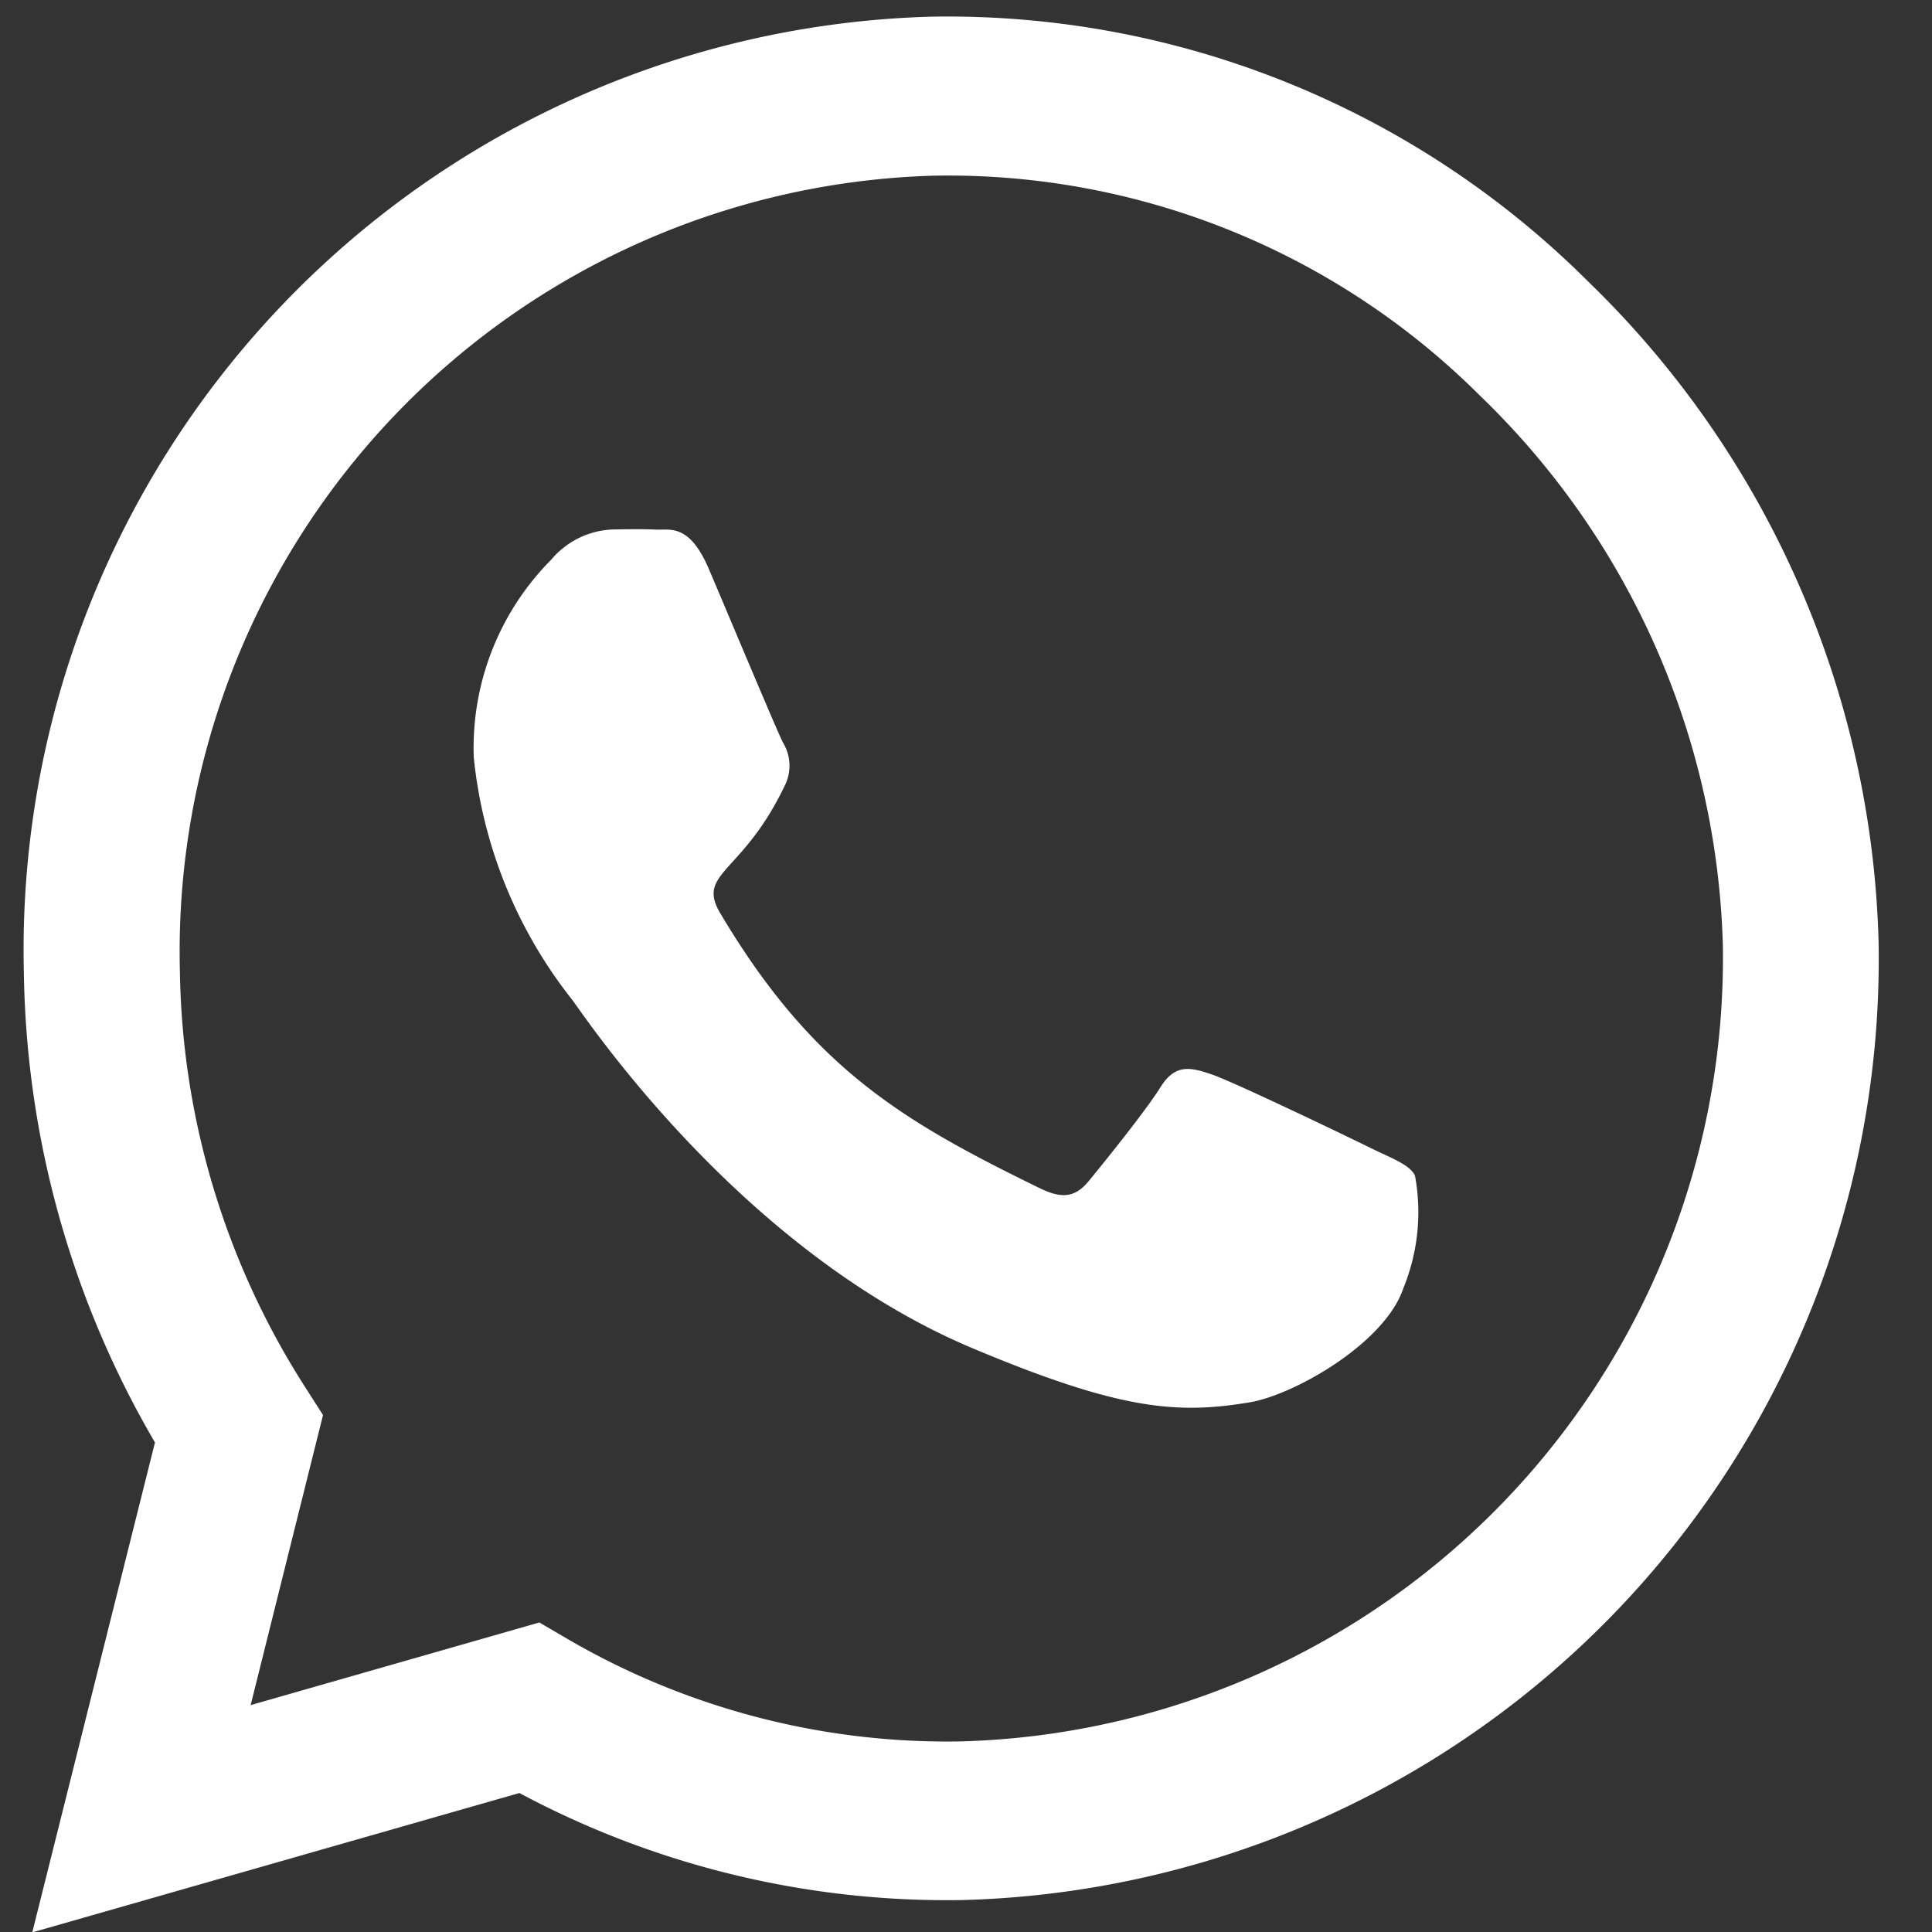 <svg xmlns="http://www.w3.org/2000/svg" width="18" height="18" viewBox="0 0 40 40">
  <rect x="0" y="0" width="40" height="40" fill="#333333" stroke="none"/>
  <path id="Icon_awesome-whatsapp" data-name="Icon awesome-whatsapp" d="M32.788,7.966A18.78,18.78,0,0,0,19.274,2.25,19.327,19.327,0,0,0,.164,21.742a19.815,19.815,0,0,0,2.548,9.746L0,41.585l10.132-2.713a18.758,18.758,0,0,0,9.133,2.371h.009A19.486,19.486,0,0,0,38.564,21.751,19.76,19.76,0,0,0,32.788,7.966ZM19.274,37.959A15.62,15.62,0,0,1,11.182,35.7l-.577-.351L4.6,36.958l1.6-5.979-.379-.615a16.387,16.387,0,0,1-2.427-8.622,16.067,16.067,0,0,1,15.891-16.2,15.588,15.588,0,0,1,11.225,4.75,16.423,16.423,0,0,1,4.829,11.458A16.22,16.22,0,0,1,19.274,37.959Zm8.711-12.134c-.473-.246-2.823-1.422-3.262-1.58s-.758-.246-1.076.246-1.231,1.58-1.515,1.914-.56.369-1.033.123c-2.806-1.431-4.648-2.555-6.5-5.795-.491-.86.491-.8,1.4-2.66a.918.918,0,0,0-.043-.852c-.121-.246-1.076-2.643-1.472-3.617-.387-.948-.783-.817-1.076-.834-.275-.018-.594-.018-.912-.018a1.753,1.753,0,0,0-1.274.606,5.519,5.519,0,0,0-1.67,4.065,9.641,9.641,0,0,0,1.945,5.04c.241.325,3.366,5.242,8.161,7.358,3.03,1.335,4.218,1.449,5.733,1.22.921-.14,2.823-1.177,3.219-2.318a4.149,4.149,0,0,0,.275-2.318C28.777,26.185,28.459,26.062,27.985,25.825Z" transform="matrix(1, -0.017, 0.017, 1, -0.039, -1.577)" fill="#fff"/>
</svg>
